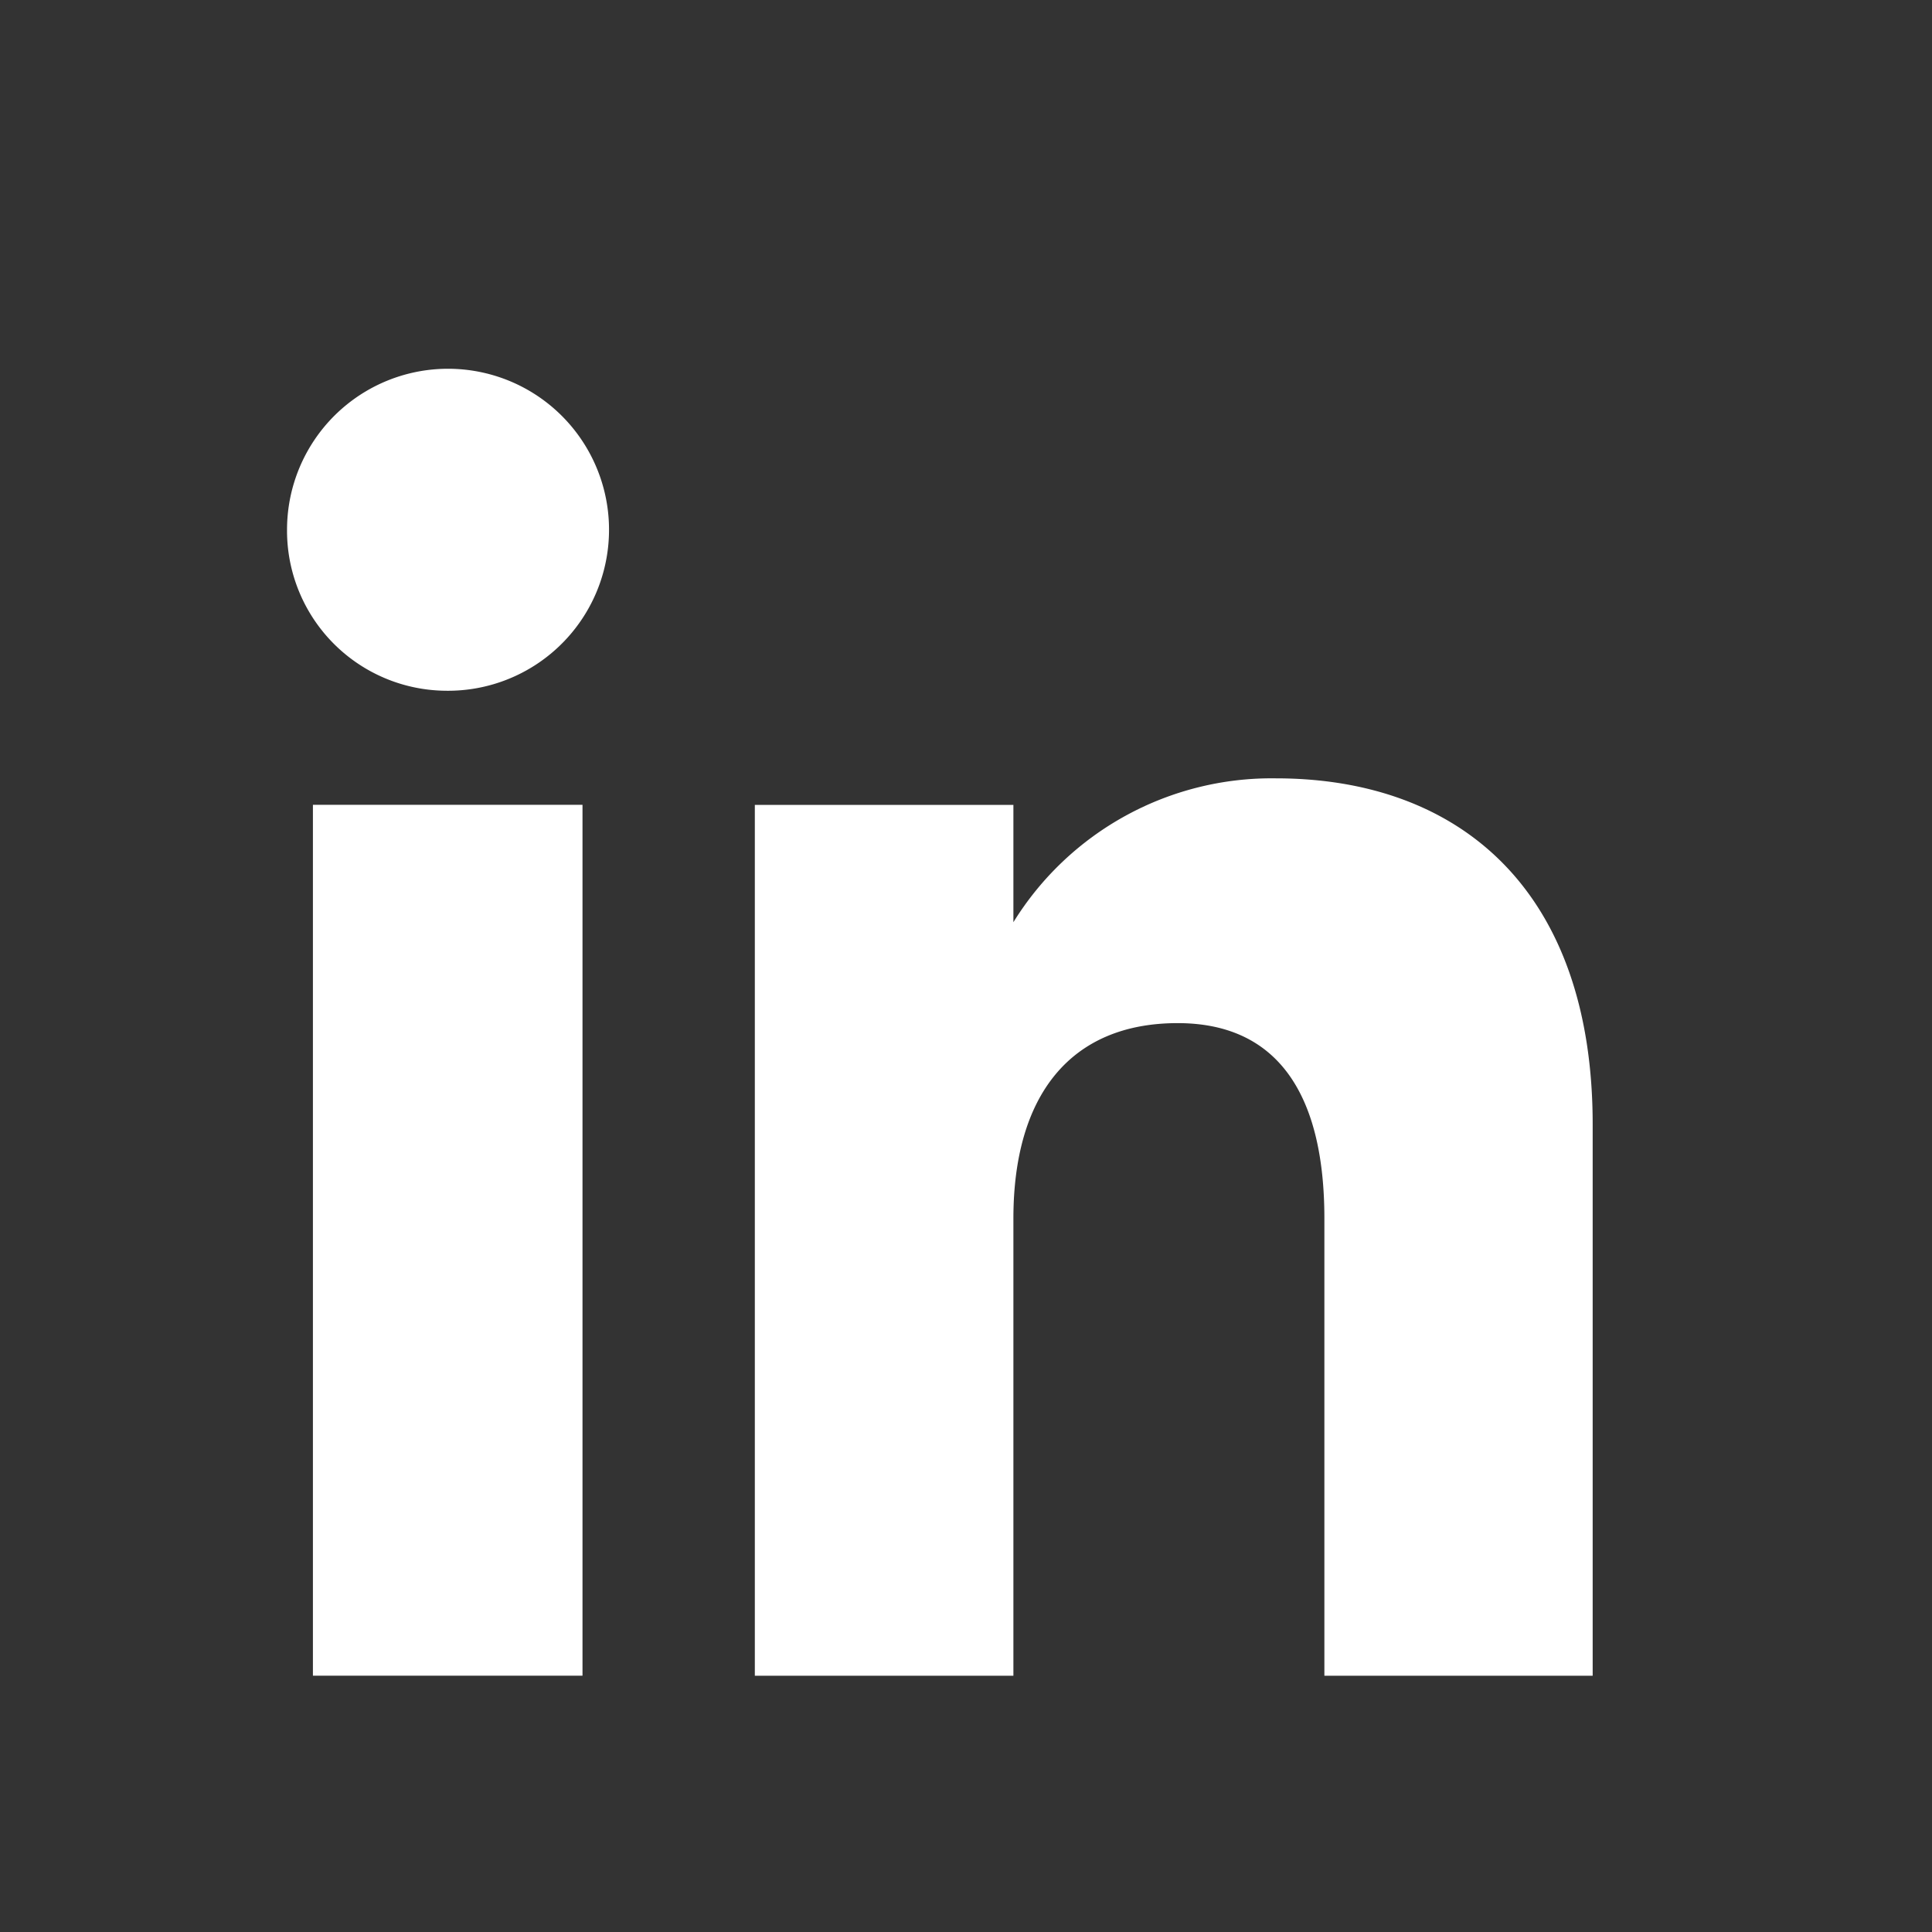 <svg xmlns="http://www.w3.org/2000/svg" width="30" height="30" viewBox="0 0 30 30"><rect x="0" y="0" width="30" height="30" fill="#333333" stroke="none"/><defs><style>.a{fill:#fff;stroke:#fff;opacity:0;}.b{fill:#fff;}.c{stroke:none;}.d{fill:none;}</style></defs><g transform="translate(16687 -4457)"><g class="a" transform="translate(-16687 4457)"><rect class="c" width="30" height="30"/><rect class="d" x="0.5" y="0.5" width="29" height="29"/></g><g transform="translate(-16682.543 4462.736)"><rect class="b" width="4.186" height="13.523" transform="translate(0.402 6.761)"/><path class="b" d="M183.863,202.607a2.5,2.5,0,1,0-2.475-2.5A2.486,2.486,0,0,0,183.863,202.607Z" transform="translate(-181.388 -197.617)"/></g><path class="b" d="M198.283,215.711c0-1.9.875-3.034,2.551-3.034,1.539,0,2.278,1.087,2.278,3.034v7.1h4.166v-8.562c0-3.622-2.053-5.373-4.92-5.373a4.715,4.715,0,0,0-4.075,2.234v-1.822h-4.015v13.523h4.015Z" transform="translate(-16869.547 4260.21)"/></g></svg>